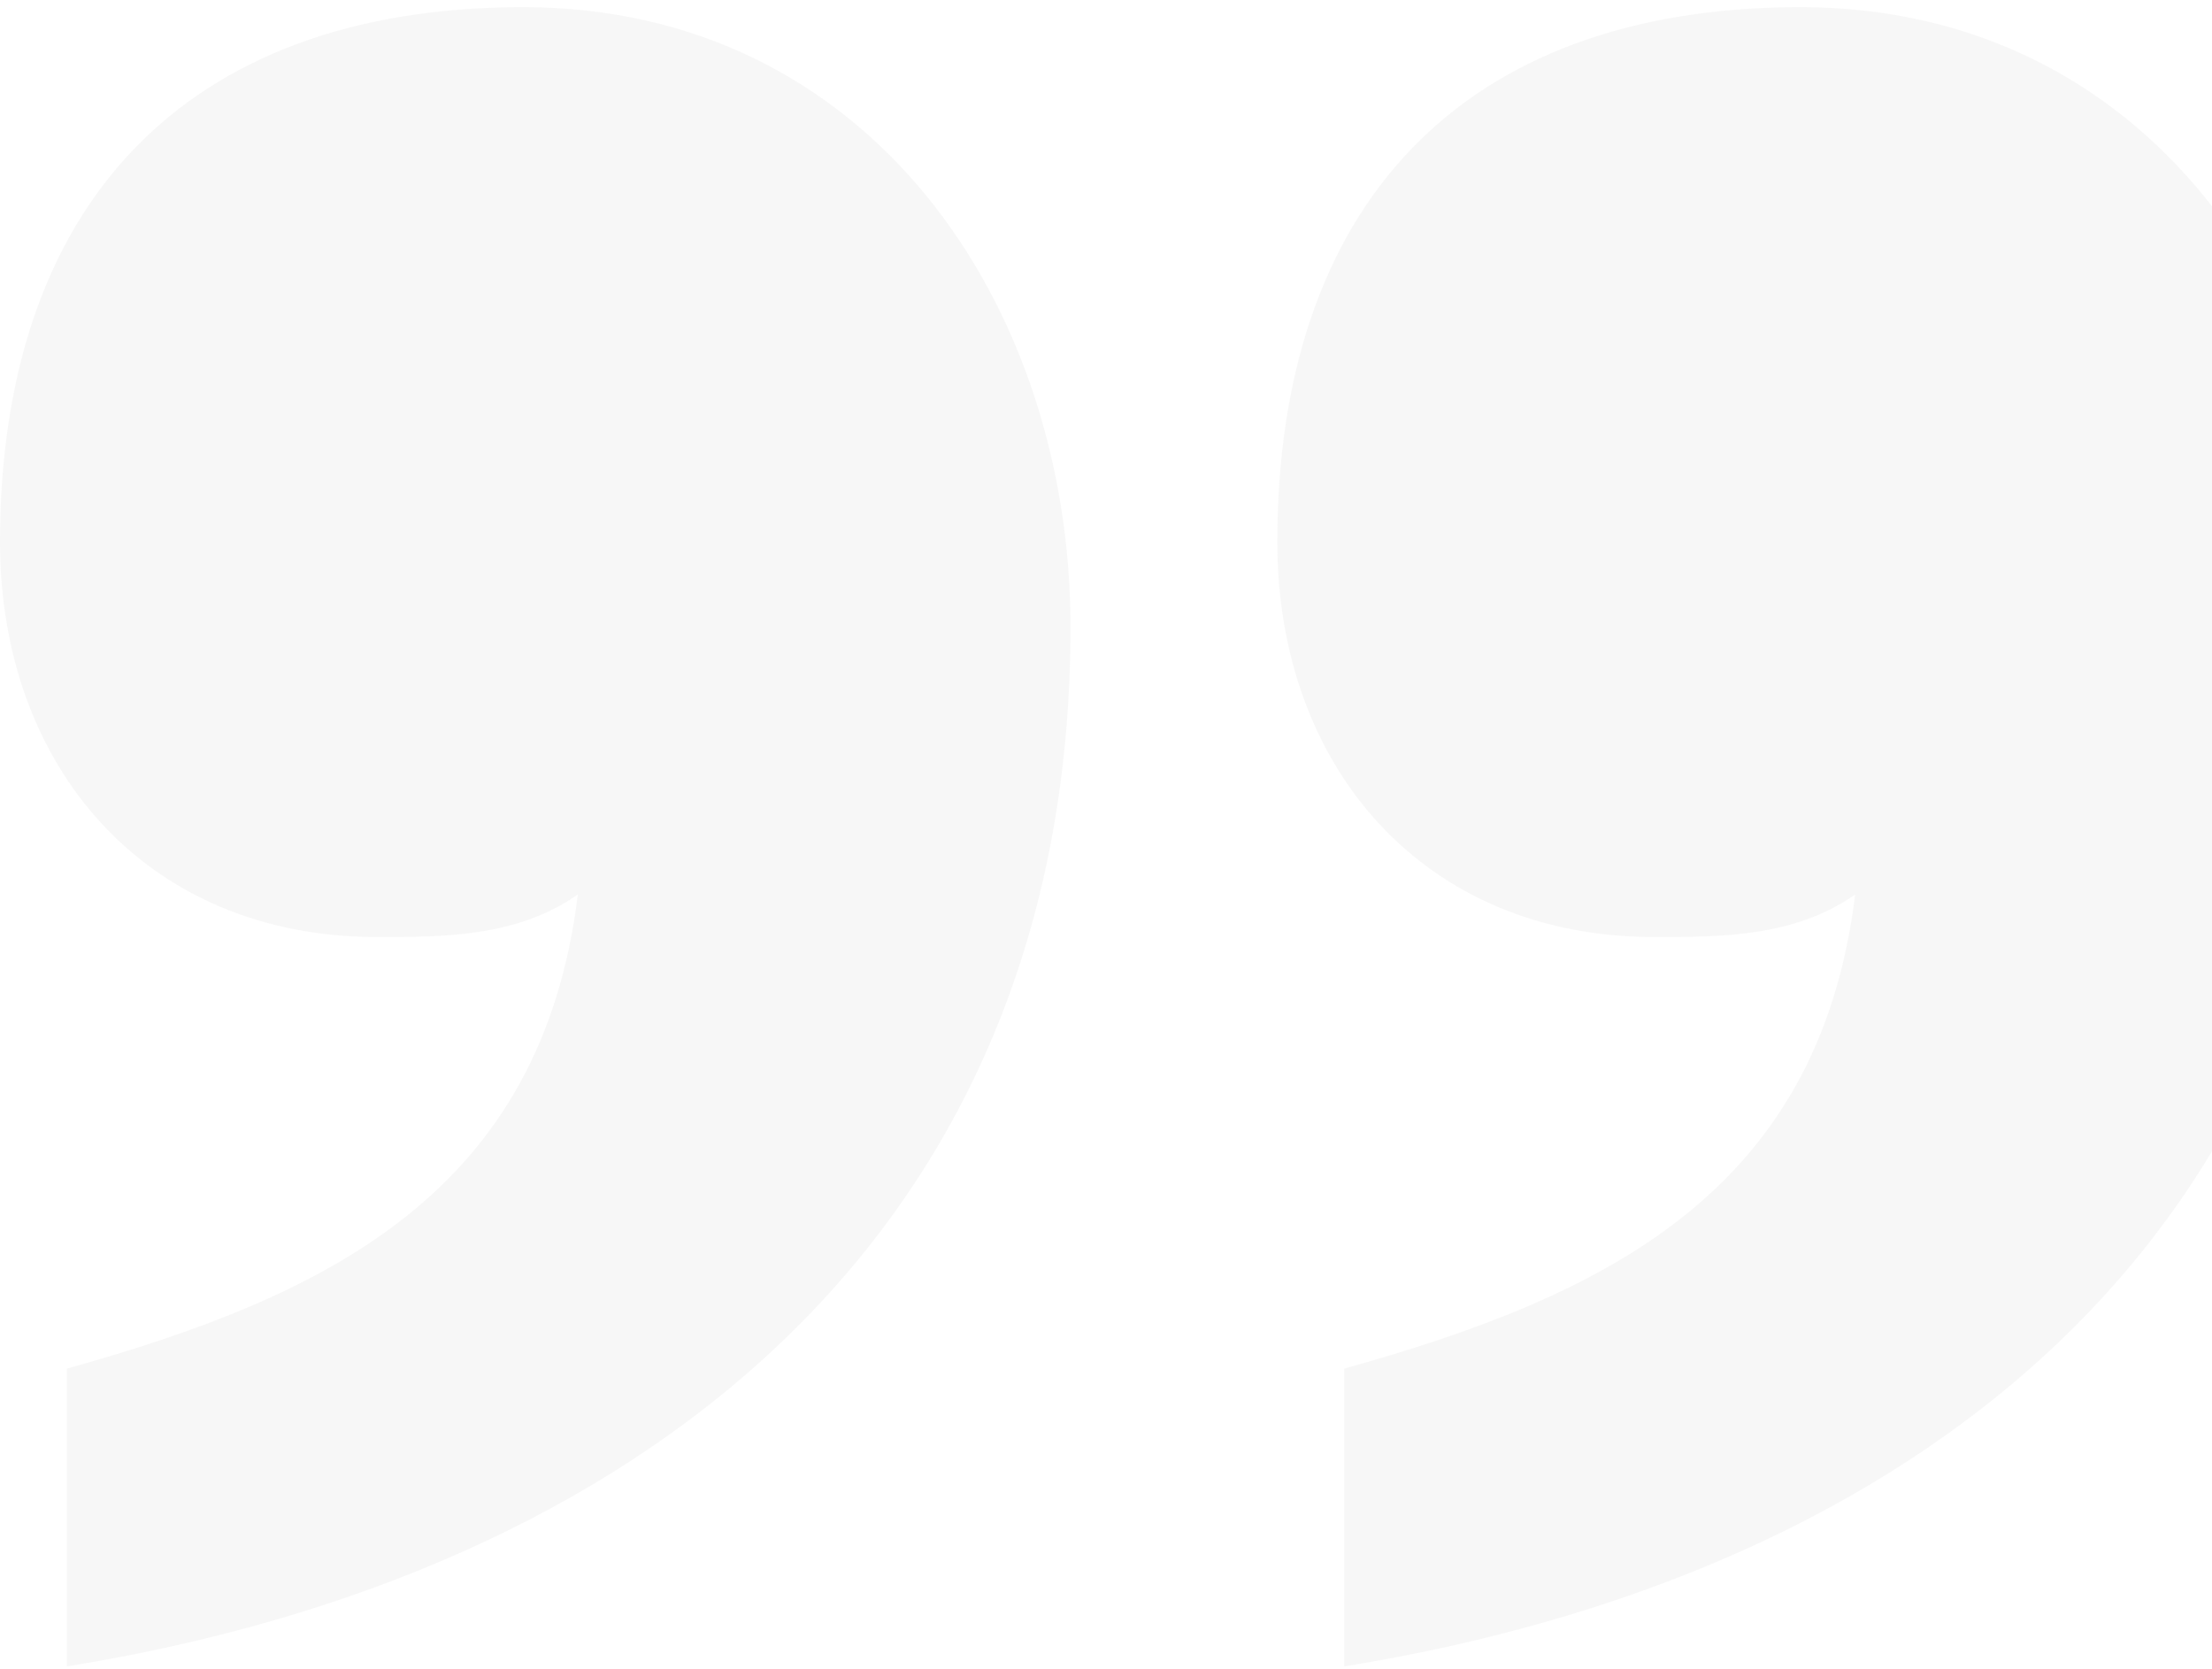 <?xml version="1.0" encoding="UTF-8" standalone="no"?>
<svg width="228px" height="172px" viewBox="0 0 228 172" version="1.1" xmlns="http://www.w3.org/2000/svg" xmlns:xlink="http://www.w3.org/1999/xlink" xmlns:sketch="http://www.bohemiancoding.com/sketch/ns">
    <!-- Generator: Sketch 3.2.2 (9983) - http://www.bohemiancoding.com/sketch -->
    <title>“</title>
    <desc>Created with Sketch.</desc>
    <defs></defs>
    <g id="Page-1" stroke="none" stroke-width="1" fill="none" fill-rule="evenodd" sketch:type="MSPage">
        <g id="One-Page-Responsive" sketch:type="MSArtboardGroup" transform="translate(-412, -5373)" fill="#3D3B3A" opacity="0.04">
            <g id="Ils-en-parlent" sketch:type="MSLayerGroup" transform="translate(-36, 4544)">
                <path d="M551.446,829.736 C493.14,839.131 448,873.582 448,936.846 C448,970.044 468.689,1000.736 504.425,1000.736 C539.534,1000.736 558.342,980.066 558.342,945.615 C558.342,922.439 543.295,904.901 519.472,904.901 C512.575,904.901 505.052,904.901 498.782,909.285 C502.544,878.593 524.487,867.945 551.446,860.428 L551.446,829.736 Z M683.104,829.736 C624.798,839.131 579.658,873.582 579.658,936.846 C579.658,970.044 600.347,1000.736 636.083,1000.736 C671.192,1000.736 690,980.066 690,945.615 C690,922.439 674.953,904.901 651.13,904.901 C644.233,904.901 636.71,904.901 630.44,909.285 C634.202,878.593 656.145,867.945 683.104,860.428 L683.104,829.736 Z" id="“" sketch:type="MSShapeGroup" transform="translate(569, 915.236) scale(-1, -1) translate(-569, -915.236) "></path>
            </g>
        </g>
    </g>
</svg>
